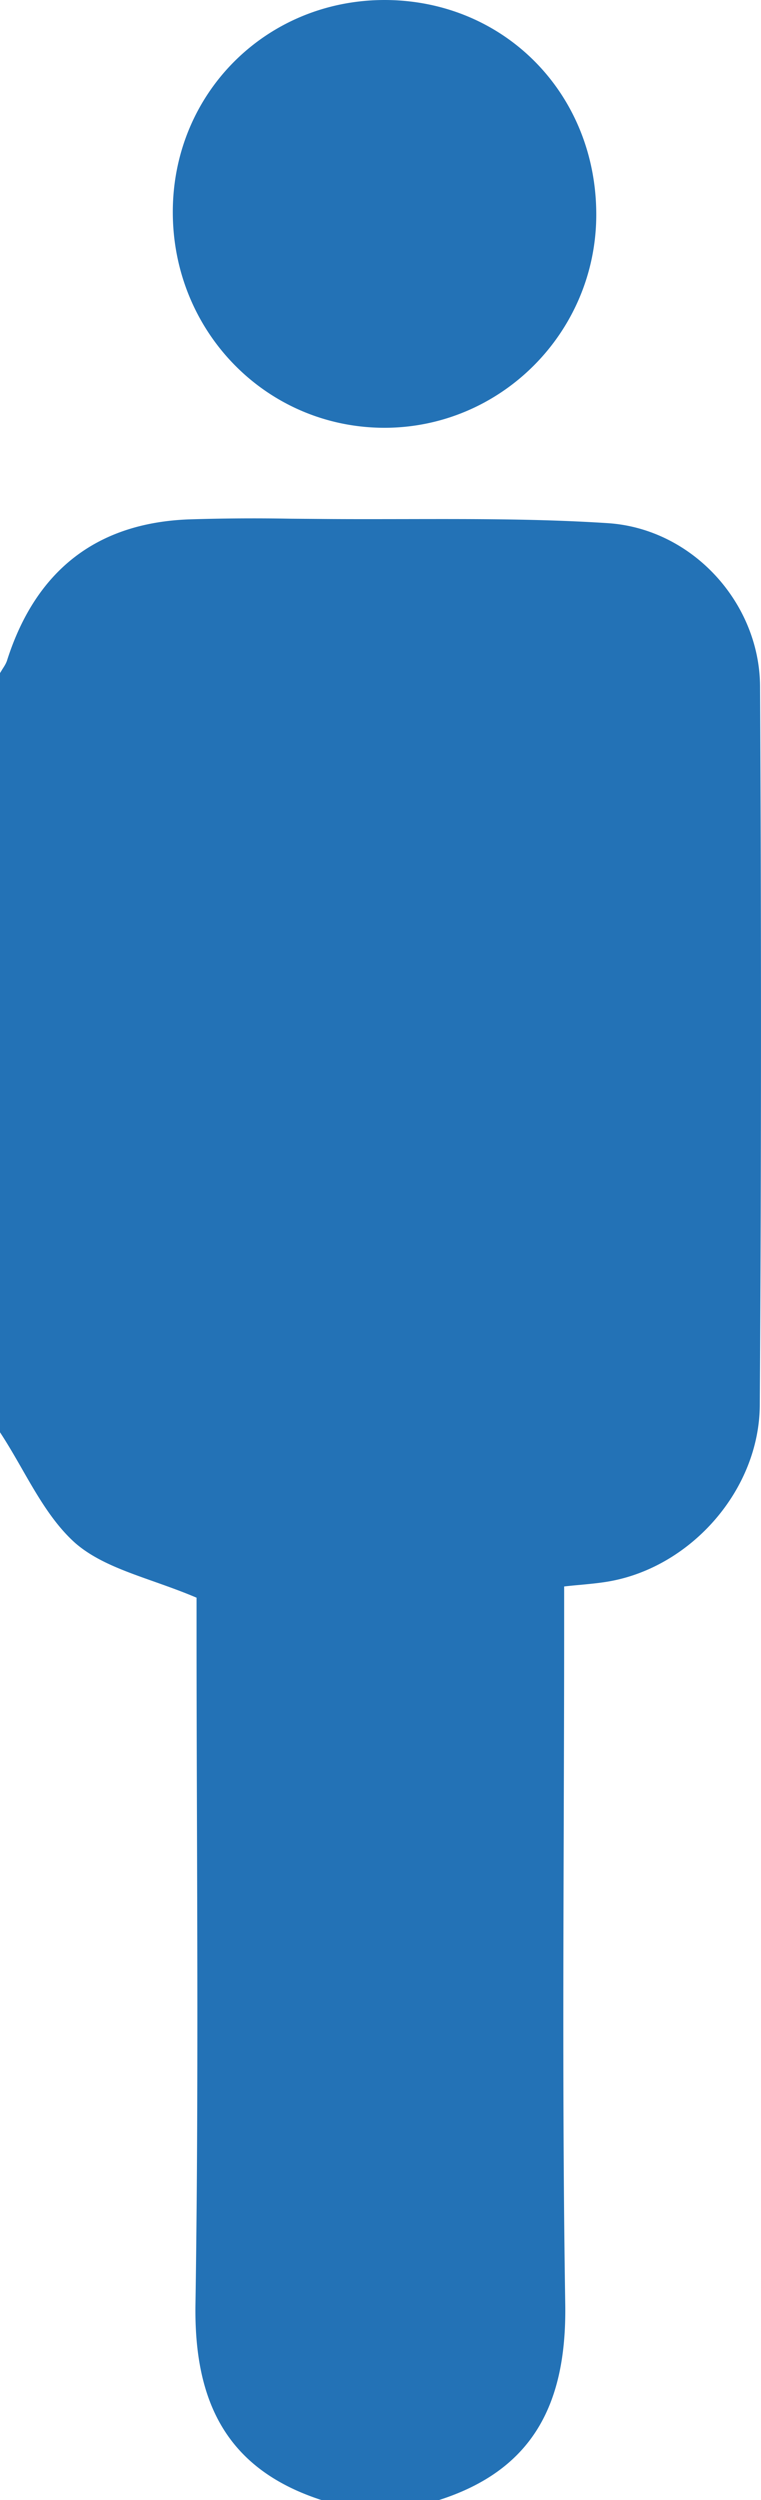 <svg width="18.197" height="59.731" fill="none" xmlns="http://www.w3.org/2000/svg" xmlns:svg="http://www.w3.org/2000/svg"><path fill-rule="evenodd" clip-rule="evenodd" d="M14.258 5.147C14.268 2.247 12.063.005 9.2 0 6.374 0 4.142 2.216 4.132 5.047c-.01 2.874 2.237 5.169 5.058 5.174 2.784 0 5.057-2.274 5.068-5.074zM0 16.084V34.22c.183.278.353.573.522.868.374.654.749 1.307 1.278 1.779.493.428 1.154.662 1.875.917.332.118.678.24 1.025.388v.774c0 1.554.005 3.108.01 4.662.012 3.814.023 7.628-.036 11.443-.037 2.331.742 3.942 3.01 4.679H10.5c2.284-.732 3.053-2.348 3.016-4.684-.06-3.8-.048-7.6-.036-11.399.004-1.548.01-3.096.01-4.643v-1.1c.138-.016.272-.029.403-.04.254-.025.495-.047.728-.092 1.931-.368 3.537-2.19 3.547-4.205.037-5.726.037-11.447.006-17.174-.011-1.984-1.616-3.763-3.643-3.894-1.603-.104-3.215-.1-4.826-.097-.669.001-1.337.003-2.005-.003l-.746-.006a49.56 49.56 0 0 0-2.438.016c-2.21.084-3.658 1.226-4.342 3.353-.022.078-.067.15-.113.22l-.061.1Z" fill="#2372B6"/></svg>